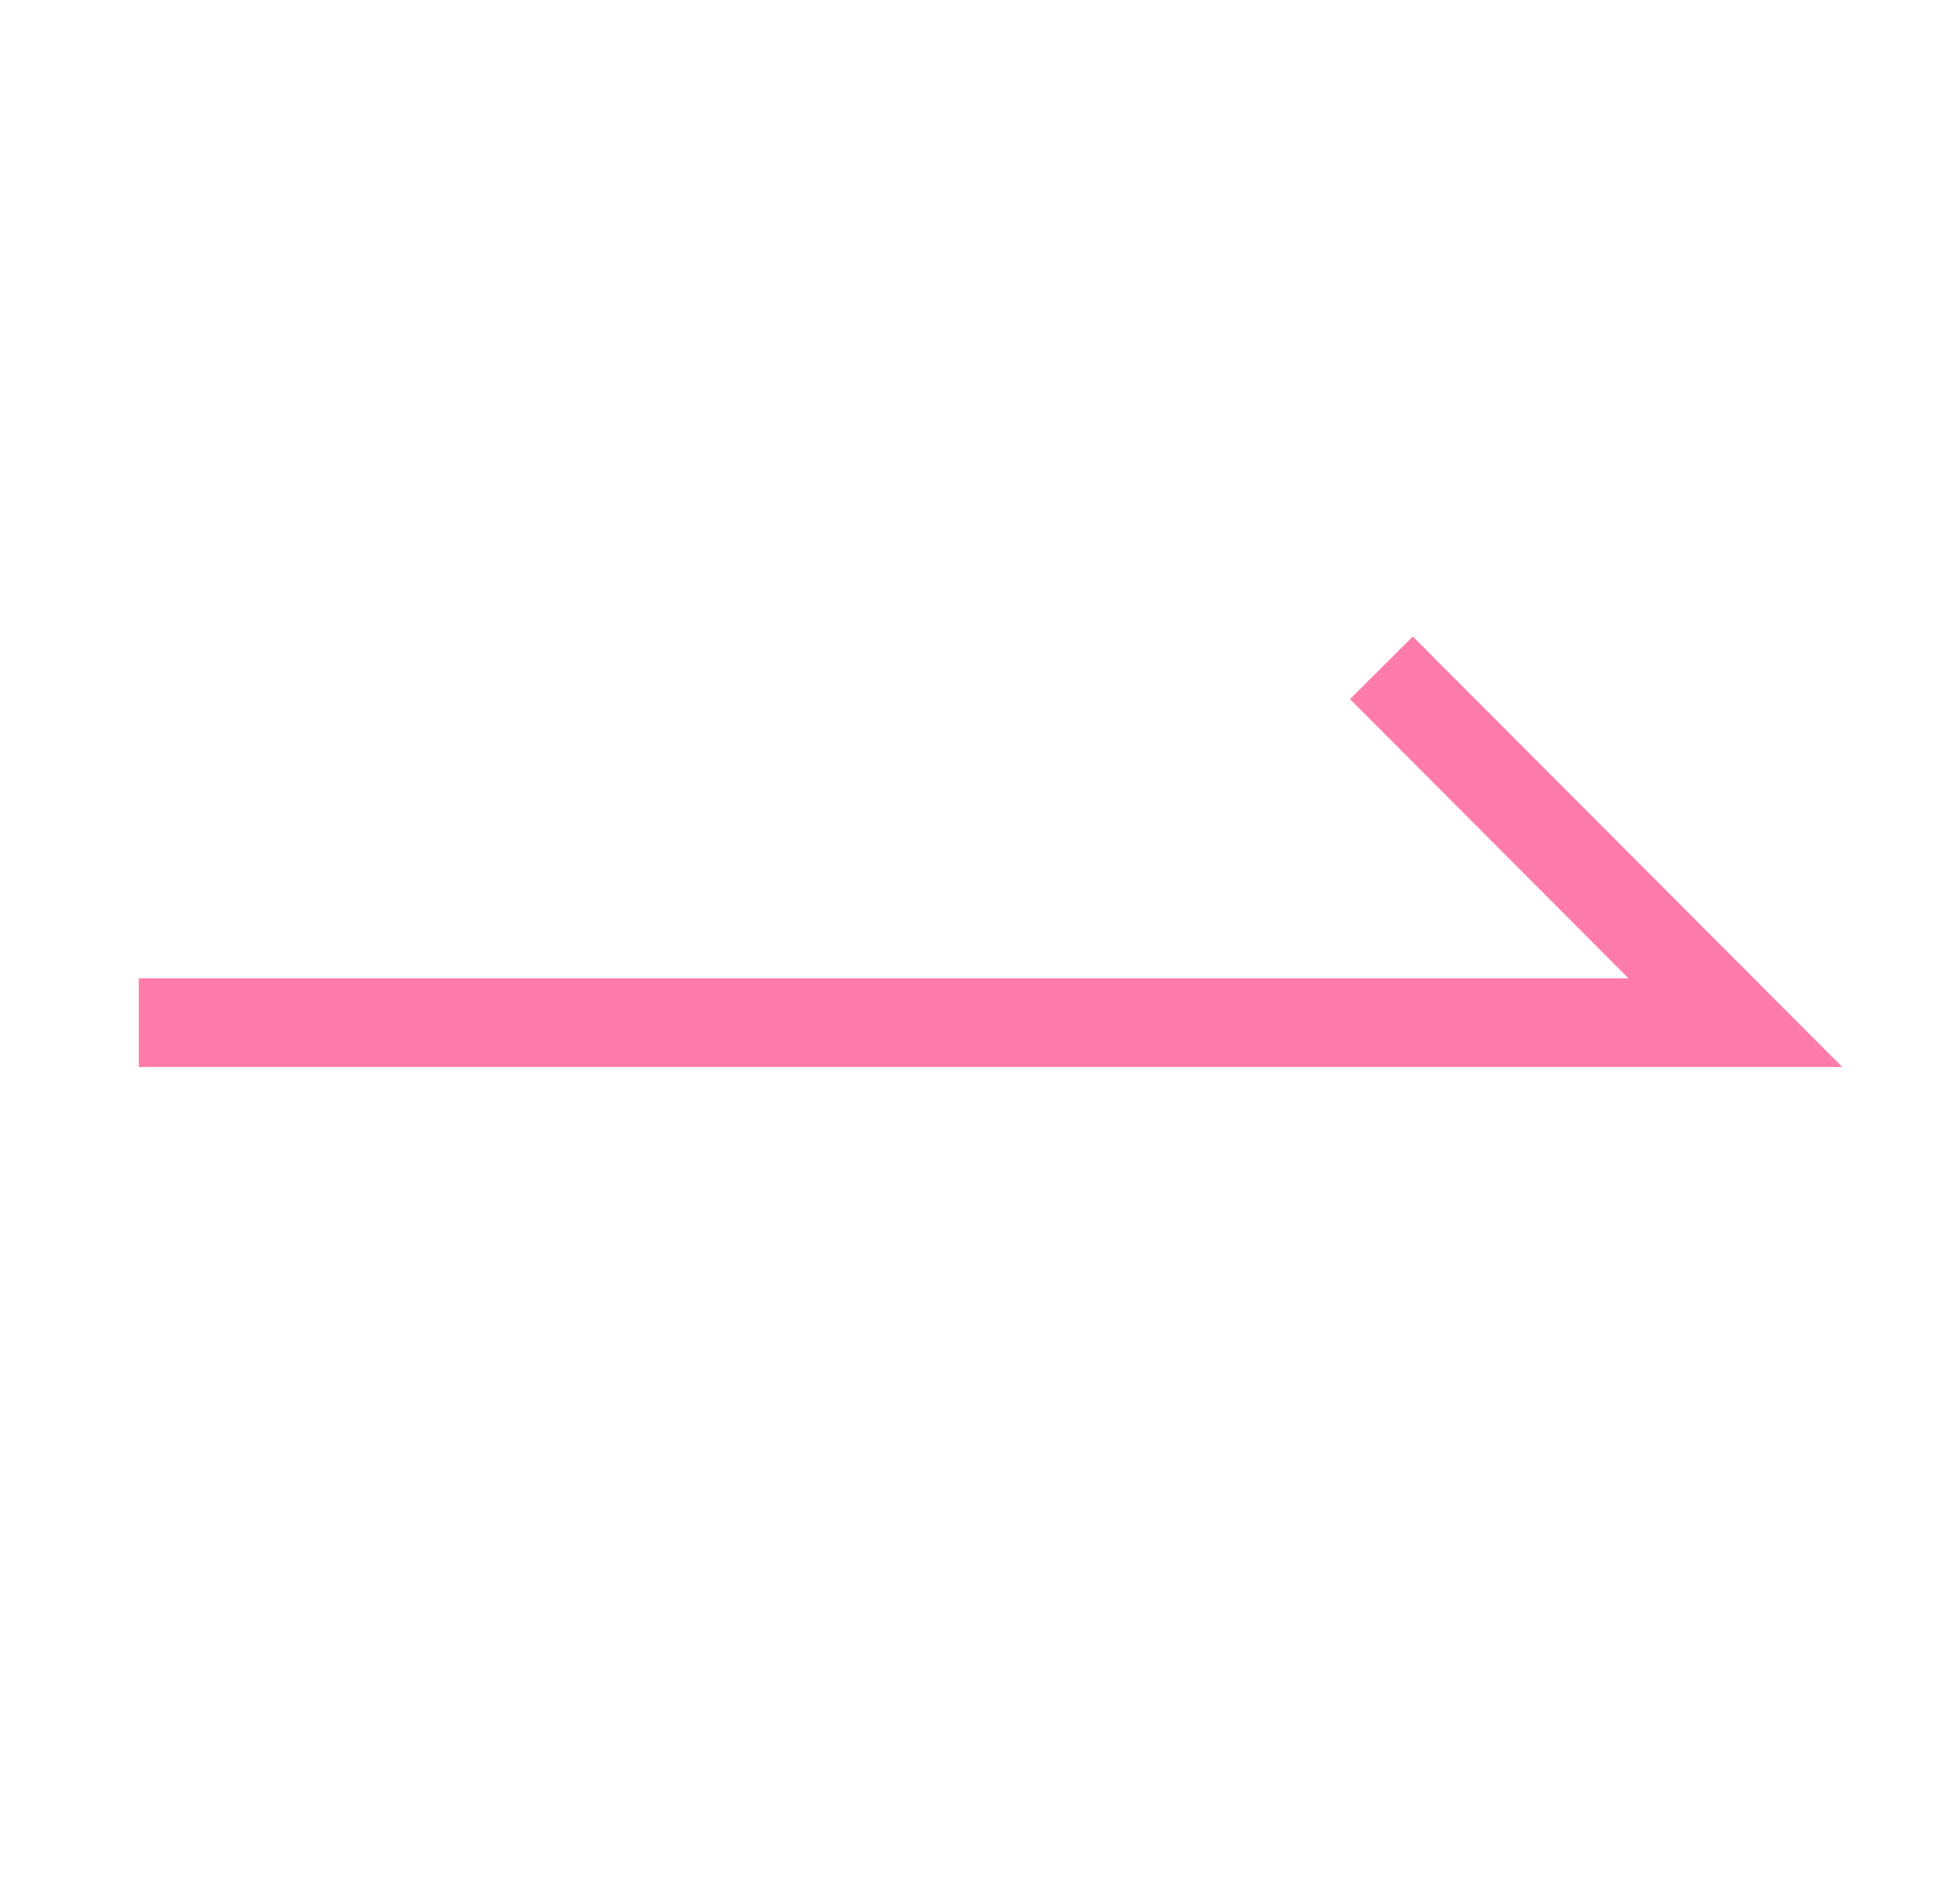 <svg width="39" height="38" viewBox="0 0 39 38" fill="none" xmlns="http://www.w3.org/2000/svg">
<path fill-rule="evenodd" clip-rule="evenodd" d="M28.198 12.704L36.77 21.296H2.77V19.526H32.503L26.945 13.954L28.198 12.704Z" fill="#FF7CAA"/>
</svg>
